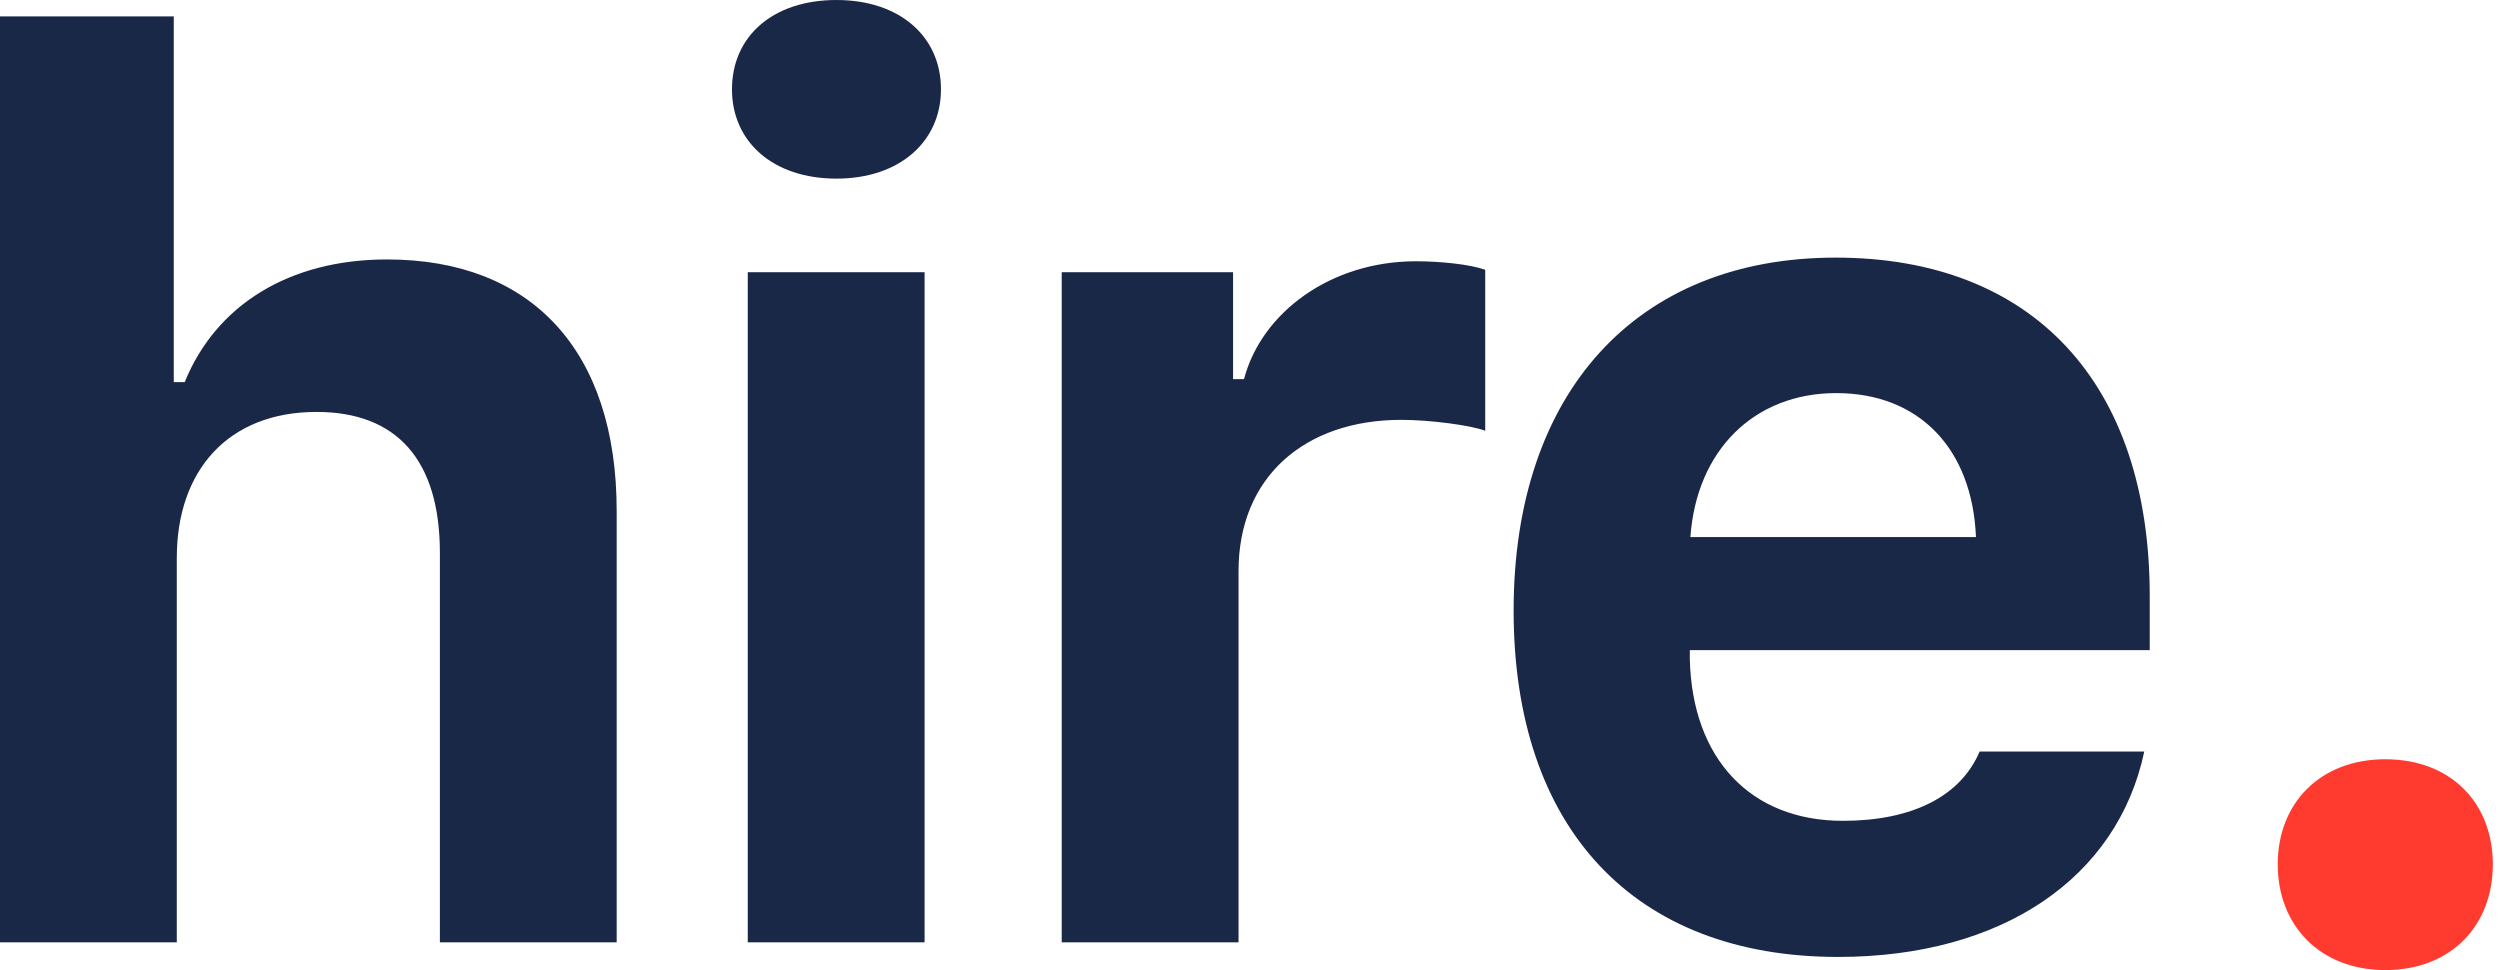 <?xml version="1.0" encoding="UTF-8"?>
<svg width="67px" height="26px" viewBox="0 0 67 26" version="1.1" xmlns="http://www.w3.org/2000/svg" xmlns:xlink="http://www.w3.org/1999/xlink">
    <!-- Generator: Sketch 52.2 (67145) - http://www.bohemiancoding.com/sketch -->
    <title>Group 4</title>
    <desc>Created with Sketch.</desc>
    <g id="Symbols" stroke="none" stroke-width="1" fill="none" fill-rule="evenodd">
        <g id="Left-Menu" transform="translate(-15, -14)">
            <g id="Group-4" transform="translate(15, 14)">
                <path d="M0,25.255 L0,0.44 L4.657,0.44 L4.657,10.242 L4.95,10.242 C5.781,8.19 7.734,6.953 10.372,6.953 C14.231,6.953 16.527,9.379 16.527,13.694 L16.527,25.255 L11.789,25.255 L11.789,14.818 C11.789,12.326 10.633,11.04 8.484,11.04 C6.106,11.04 4.738,12.619 4.738,14.948 L4.738,25.255 L0,25.255 Z M20.04,25.255 L20.04,7.295 L24.779,7.295 L24.779,25.255 L20.04,25.255 Z M22.418,4.787 C20.708,4.787 19.617,3.794 19.617,2.394 C19.617,0.977 20.708,0 22.418,0 C24.111,0 25.218,0.977 25.218,2.394 C25.218,3.794 24.111,4.787 22.418,4.787 Z M28.454,25.255 L28.454,7.295 L33.046,7.295 L33.046,10.161 L33.339,10.161 C33.811,8.37 35.668,7.002 37.947,7.002 C38.599,7.002 39.396,7.083 39.804,7.23 L39.804,11.545 C39.429,11.398 38.322,11.252 37.556,11.252 C34.967,11.252 33.193,12.782 33.193,15.306 L33.193,25.255 L28.454,25.255 Z M49.211,10.535 C47.013,10.535 45.466,12.066 45.303,14.394 L52.956,14.394 C52.858,12.017 51.425,10.535 49.211,10.535 Z M53.054,20.142 L57.466,20.142 C56.75,23.529 53.656,25.646 49.26,25.646 C43.789,25.646 40.565,22.194 40.565,16.365 C40.565,10.519 43.854,6.904 49.195,6.904 C54.487,6.904 57.613,10.275 57.613,15.974 L57.613,17.423 L45.287,17.423 L45.287,17.667 C45.352,20.338 46.915,21.998 49.39,21.998 C51.263,21.998 52.549,21.331 53.054,20.142 Z" id="hire." fill="#1A2848"></path>
                <path d="M63.926,25.998 C62.183,25.998 61.043,24.809 61.043,23.165 C61.043,21.52 62.183,20.348 63.926,20.348 C65.684,20.348 66.808,21.52 66.808,23.165 C66.808,24.809 65.684,25.998 63.926,25.998 Z" id="Path" fill="#FF3B30"></path>
            </g>
        </g>
    </g>
</svg>